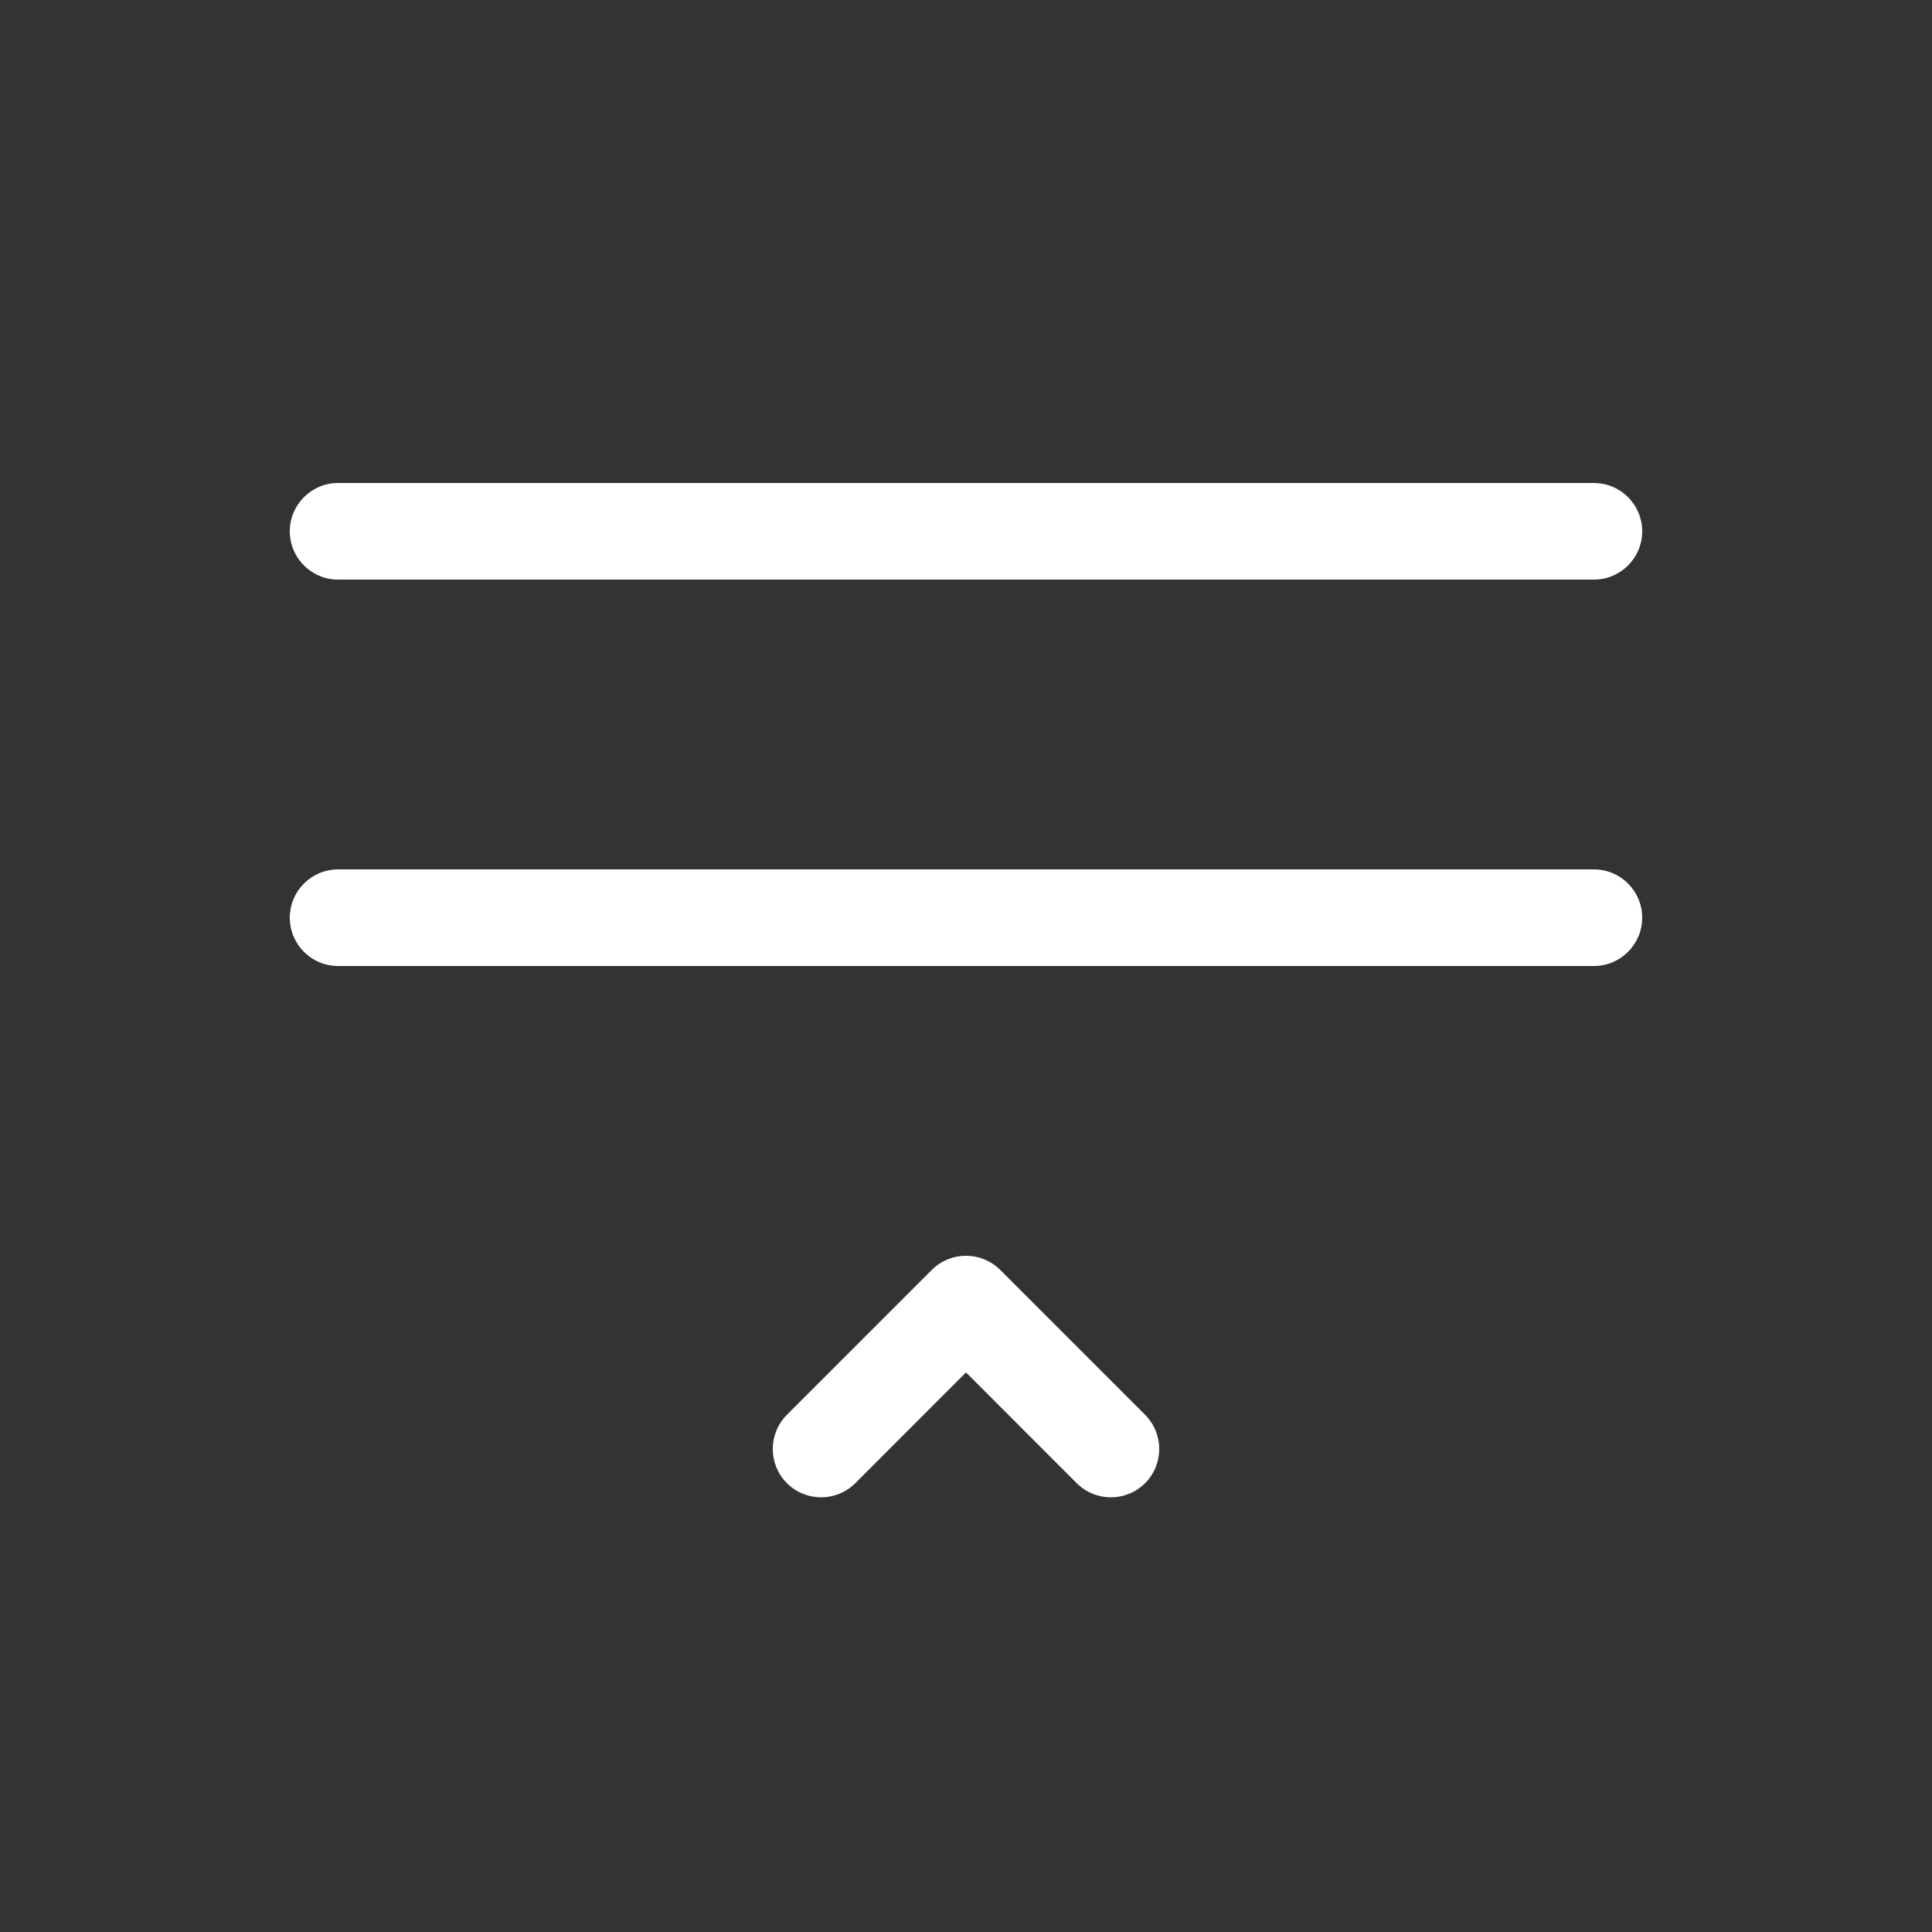 <svg width="20" height="20" viewBox="0 0 20 20" fill="none" xmlns="http://www.w3.org/2000/svg">
<rect x="0" y="0" width="20" height="20" fill="#333333" stroke="none"/>
<path d="M3 5.5C3 5.224 3.224 5 3.5 5H16.5C16.776 5 17 5.224 17 5.5C17 5.776 16.776 6 16.5 6H3.5C3.224 6 3 5.776 3 5.5ZM3 9.5C3 9.224 3.224 9 3.5 9H16.5C16.776 9 17 9.224 17 9.5C17 9.776 16.776 10 16.5 10H3.5C3.224 10 3 9.776 3 9.5ZM8.146 14.646C7.951 14.842 7.951 15.158 8.146 15.354C8.342 15.549 8.658 15.549 8.854 15.354L10 14.207L11.146 15.354C11.342 15.549 11.658 15.549 11.854 15.354C12.049 15.158 12.049 14.842 11.854 14.646L10.354 13.146C10.158 12.951 9.842 12.951 9.646 13.146L8.146 14.646Z" fill="#ffffff"/>
</svg>
